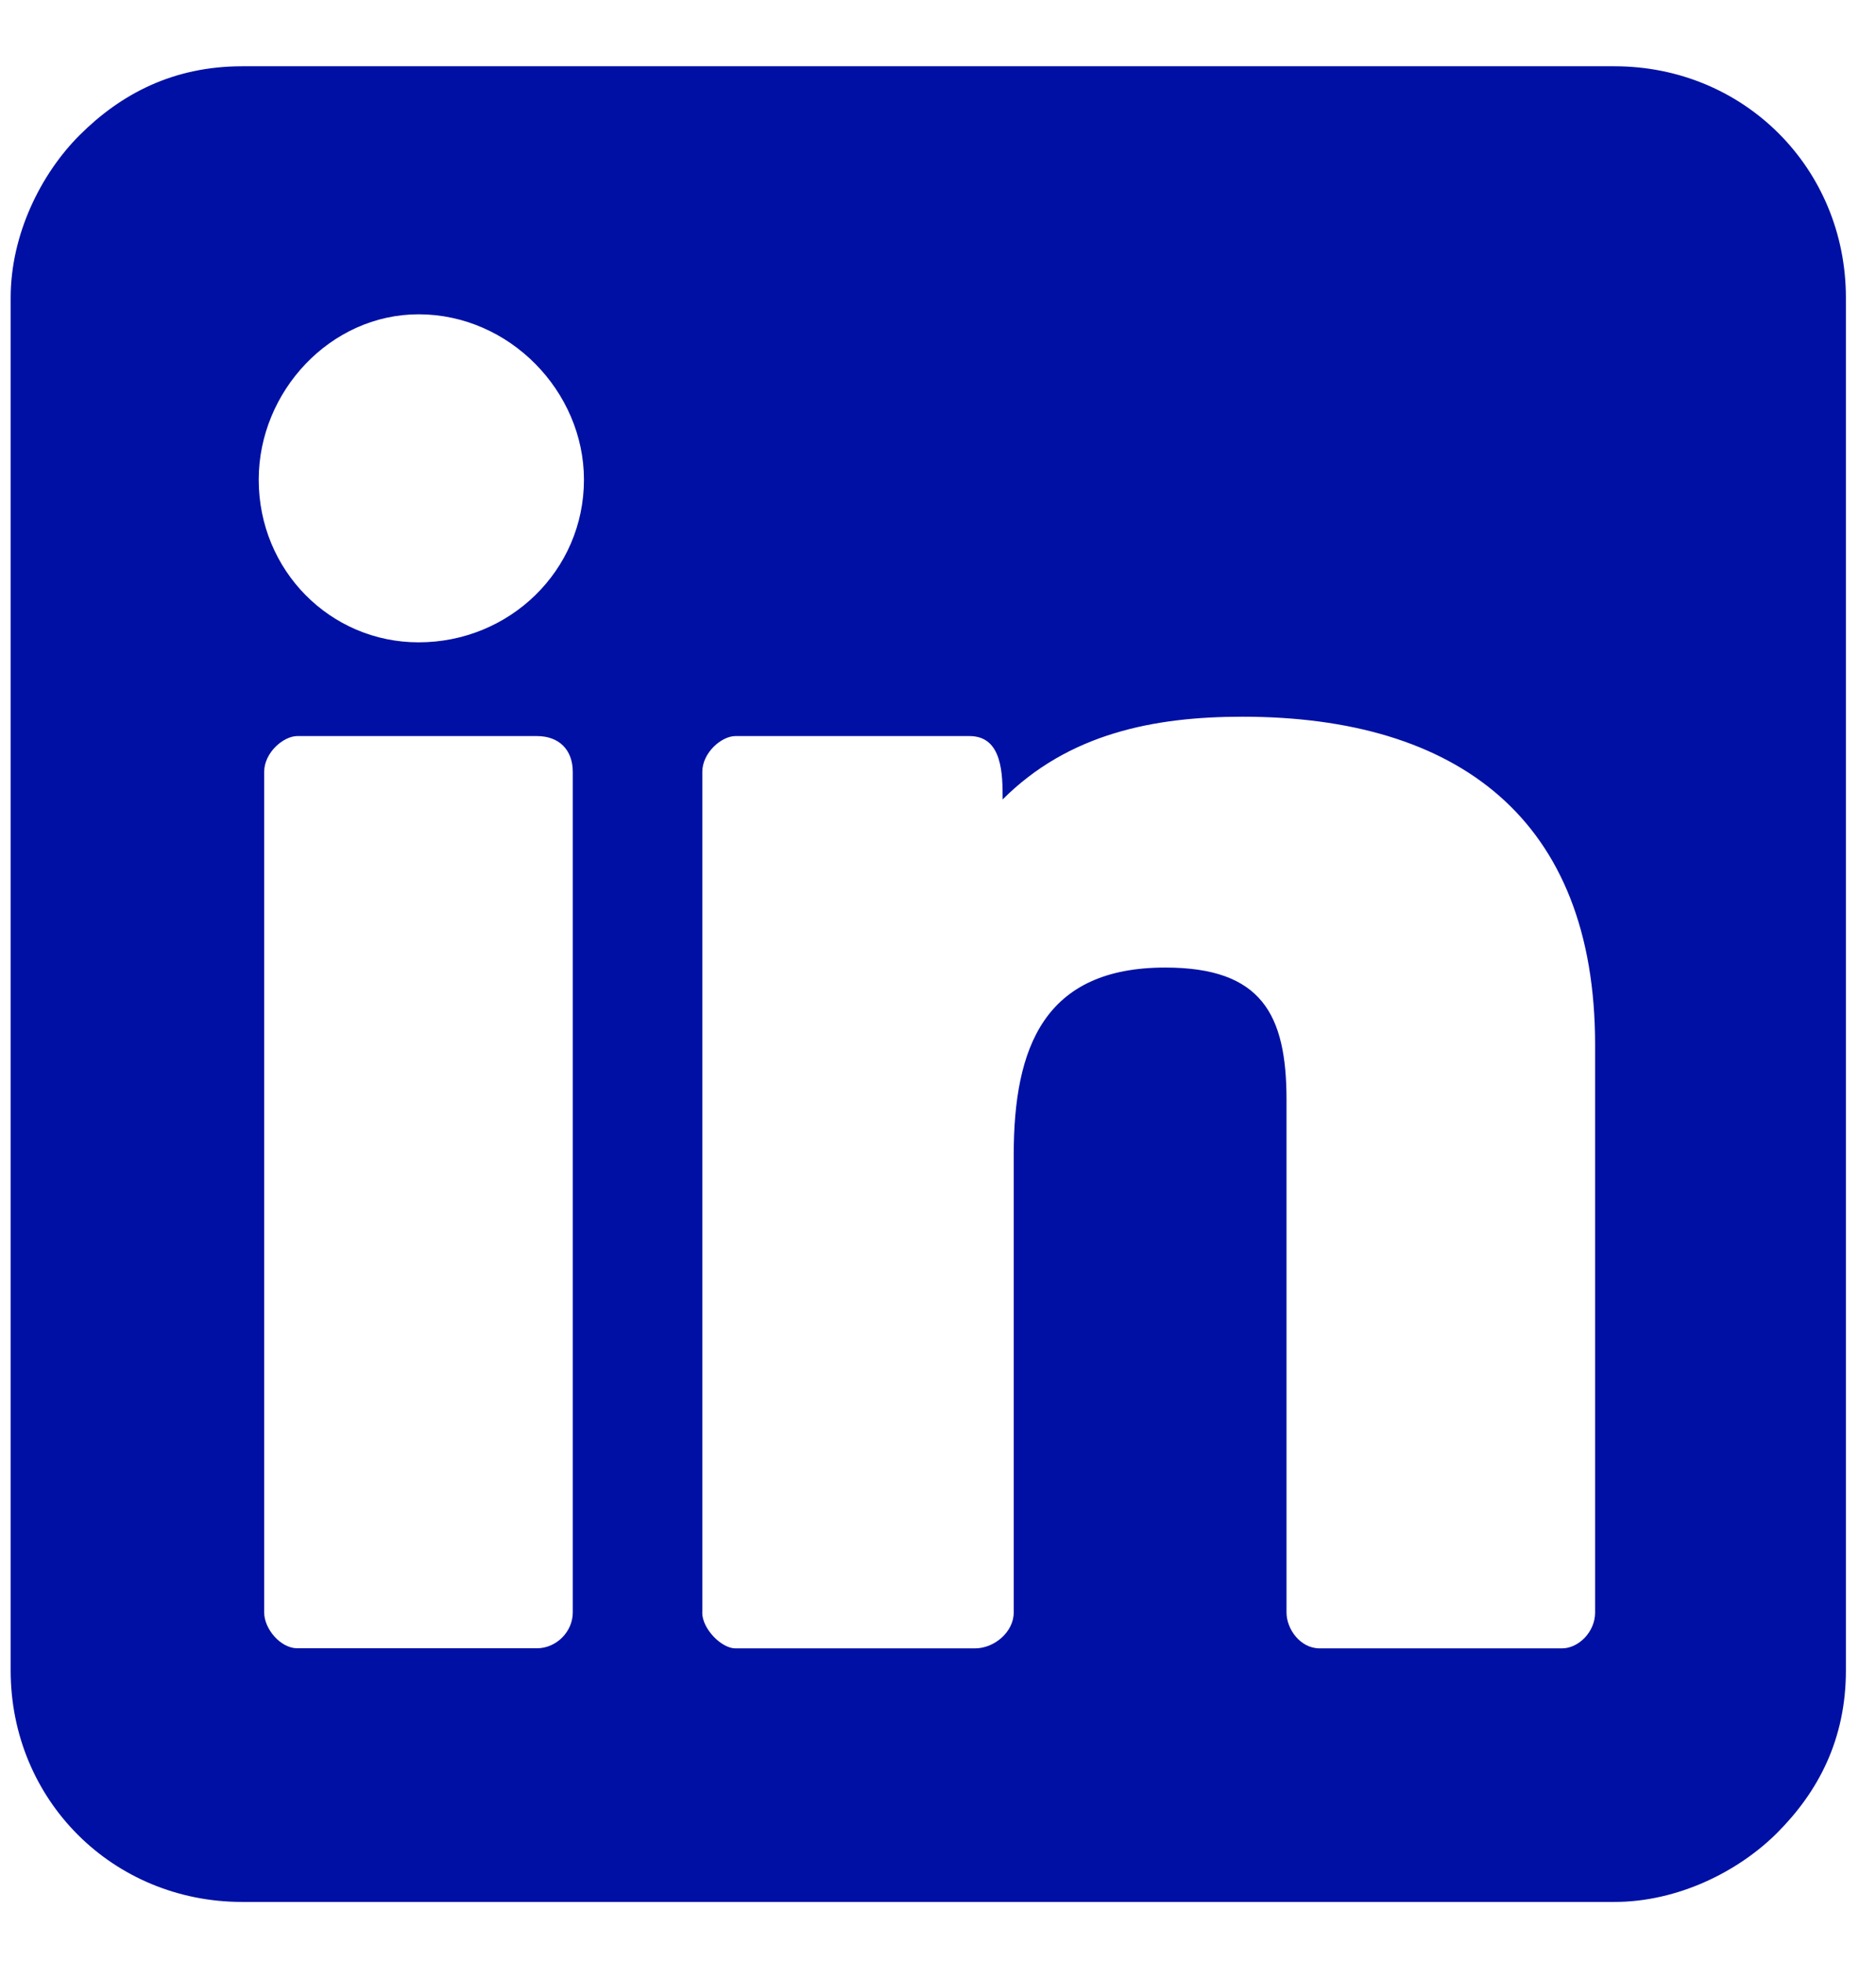<svg width="22" height="23" viewBox="0 0 22 23" fill="none" xmlns="http://www.w3.org/2000/svg">
<path d="M0.125 3.492V19.584C0.125 21.104 1.321 22.299 2.84 22.299H18.933C19.676 22.299 20.386 21.943 20.839 21.491C21.324 21.006 21.647 20.392 21.647 19.584V3.492C21.647 1.973 20.452 0.777 18.933 0.777H2.84C2.032 0.777 1.418 1.101 0.933 1.585C0.48 2.038 0.125 2.748 0.125 3.492ZM3.034 5.624C3.034 4.59 3.875 3.685 4.909 3.685C5.975 3.685 6.848 4.59 6.848 5.624C6.848 6.69 5.975 7.531 4.909 7.531C3.875 7.531 3.034 6.69 3.034 5.624ZM8.236 18.905V9.05C8.236 8.823 8.463 8.63 8.624 8.63H11.37C11.758 8.63 11.758 9.083 11.758 9.373C12.534 8.598 13.536 8.403 14.57 8.403C17.091 8.403 18.706 9.599 18.706 12.249V18.906C18.706 19.133 18.512 19.326 18.318 19.326H15.475C15.248 19.326 15.087 19.099 15.087 18.906V12.895C15.087 11.893 14.796 11.344 13.665 11.344C12.243 11.344 11.888 12.281 11.888 13.541V18.906C11.888 19.133 11.661 19.326 11.435 19.326H8.623C8.462 19.326 8.235 19.099 8.235 18.906L8.236 18.905ZM3.098 18.905V9.05C3.098 8.823 3.325 8.63 3.486 8.63H6.297C6.556 8.63 6.717 8.791 6.717 9.05V18.905C6.717 19.132 6.523 19.325 6.297 19.325H3.486C3.291 19.325 3.098 19.099 3.098 18.905Z" fill="#0010A4"/>
</svg>
